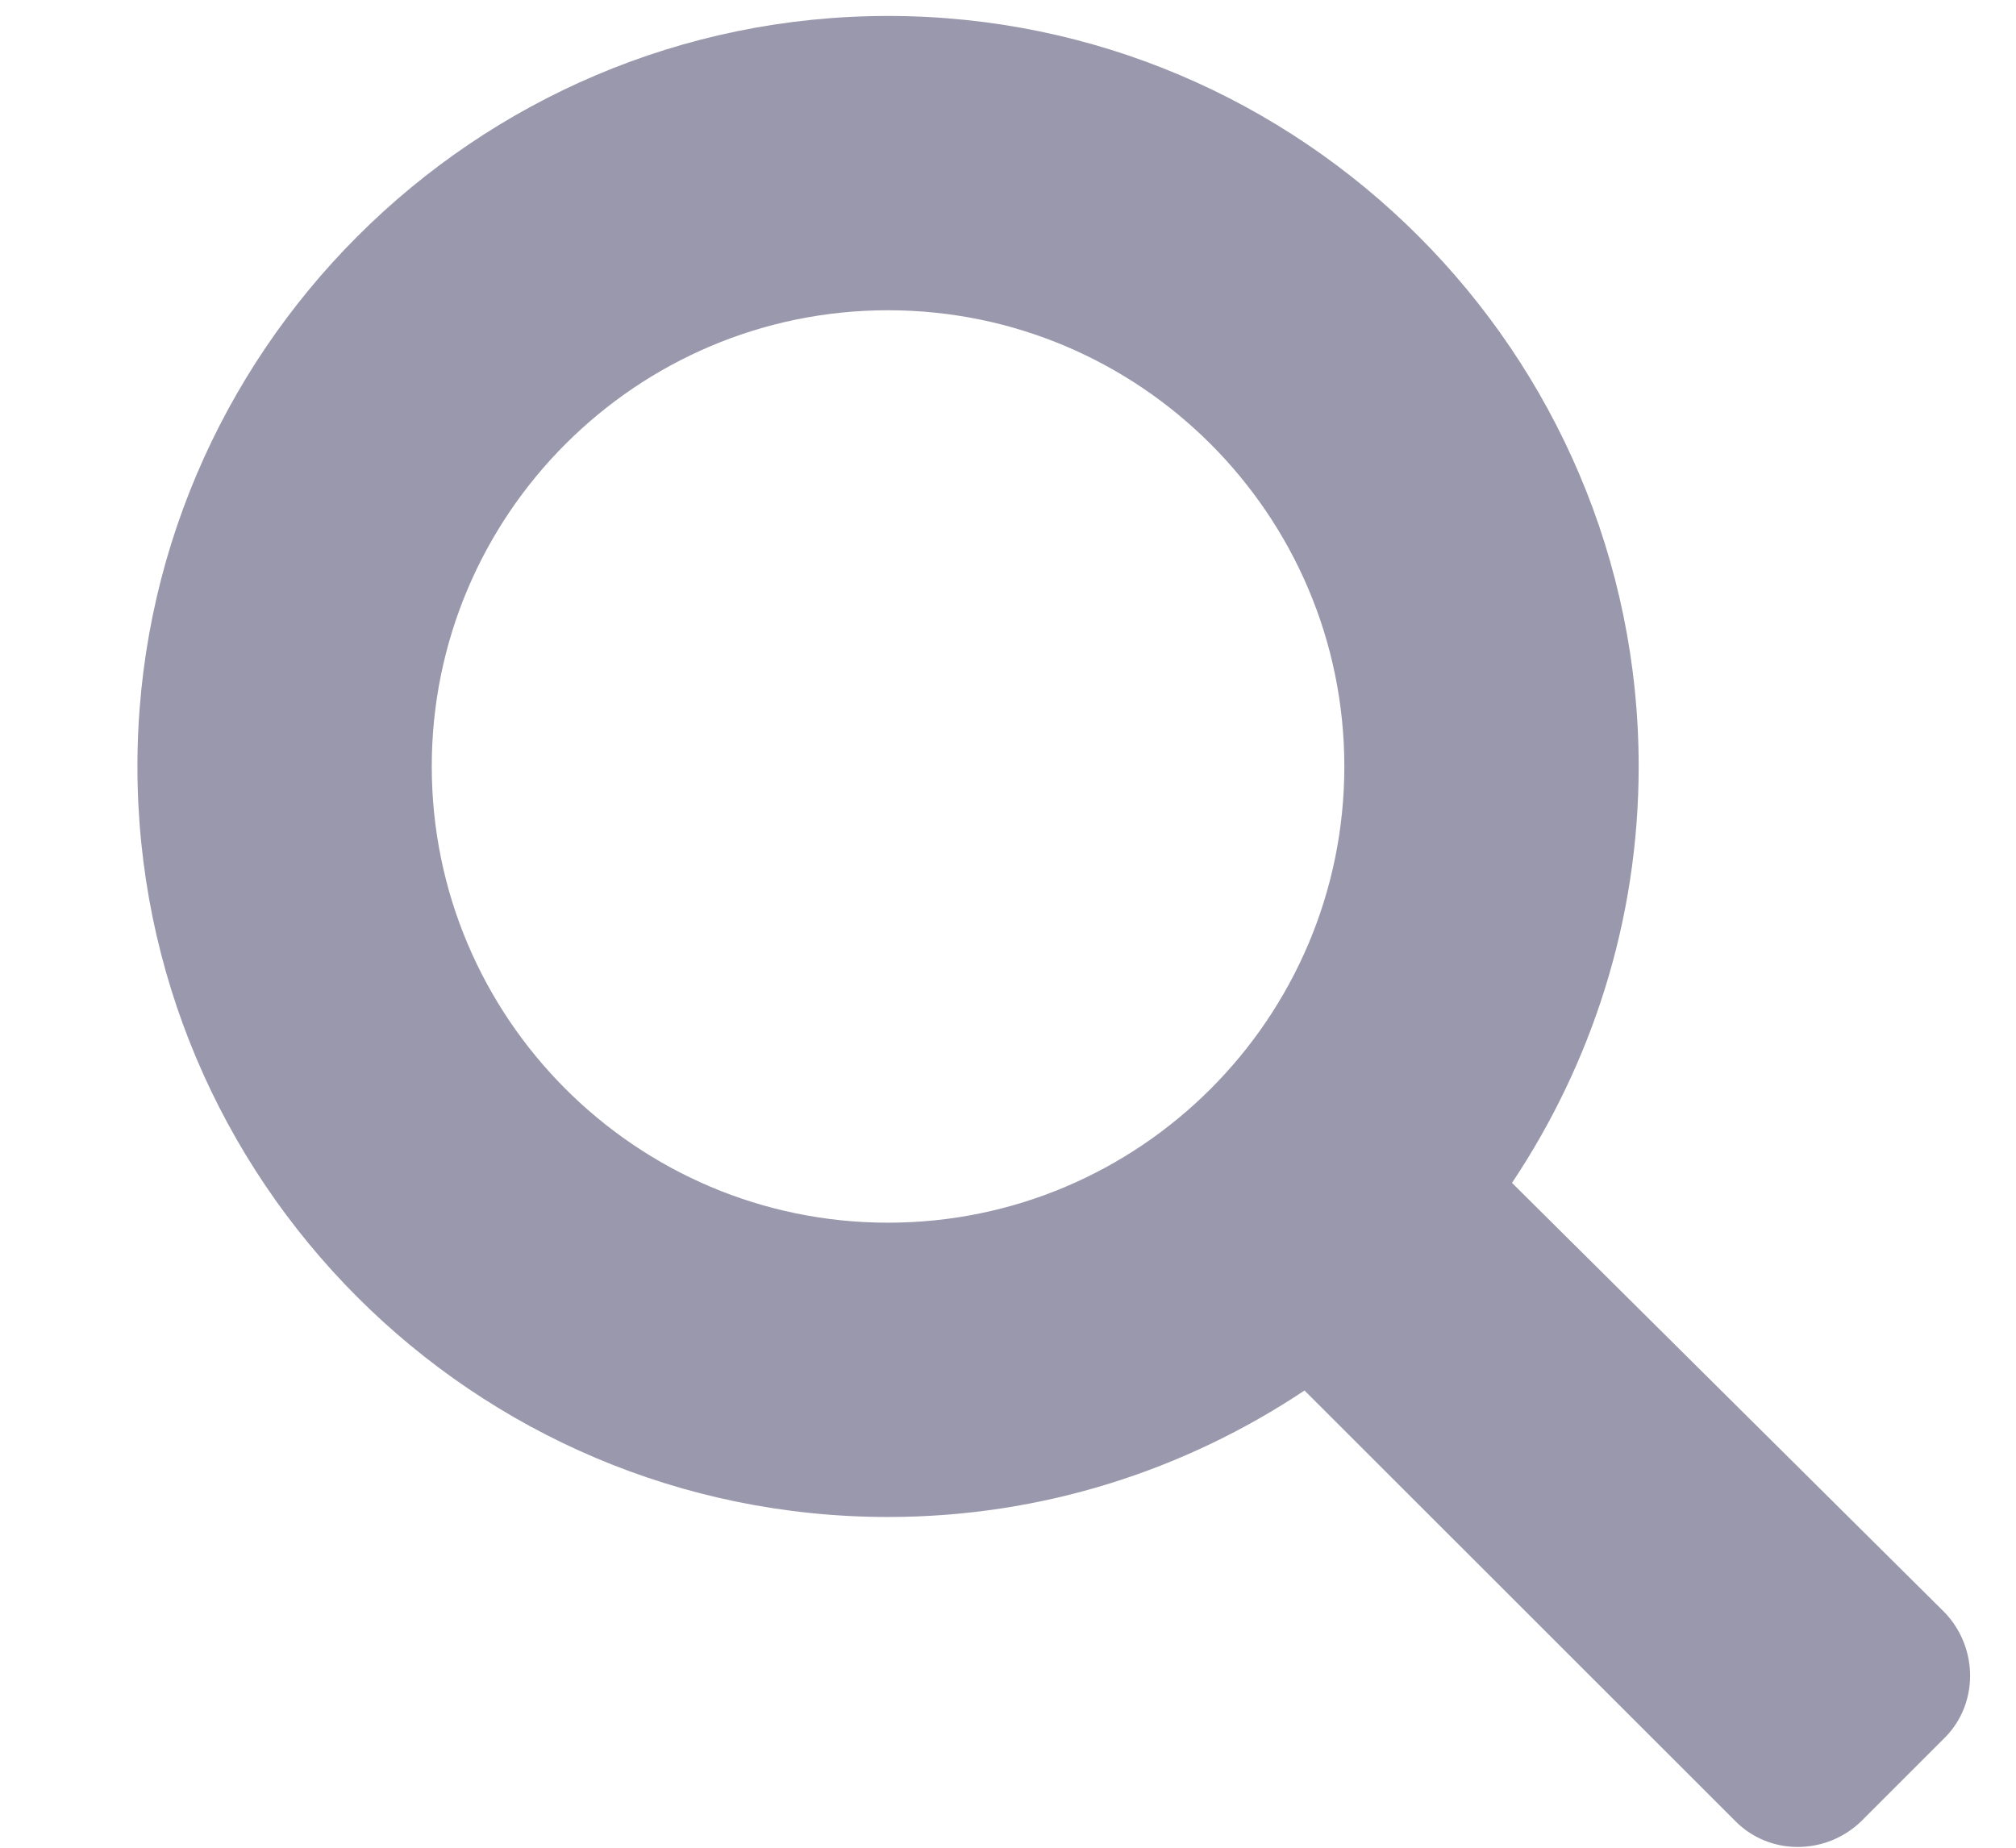 <svg width="12" height="11" viewBox="0 0 12 11" fill="none" xmlns="http://www.w3.org/2000/svg">
<path d="M5.286 9.031C6.206 9.031 7.055 8.751 7.765 8.278L10.332 10.844C10.534 11.046 10.866 11.046 11.077 10.844L11.576 10.345C11.777 10.144 11.777 9.811 11.576 9.6L9 7.042C9.473 6.333 9.754 5.483 9.754 4.563C9.754 2.101 7.748 0.095 5.286 0.095C2.824 0.095 0.818 2.101 0.818 4.563C0.818 7.025 2.815 9.031 5.286 9.031ZM5.286 1.847C6.784 1.847 8.002 3.065 8.002 4.563C8.002 6.061 6.784 7.279 5.286 7.279C3.788 7.279 2.57 6.061 2.57 4.563C2.57 3.065 3.788 1.847 5.286 1.847Z" fill="#9A98AC"/>
</svg>
